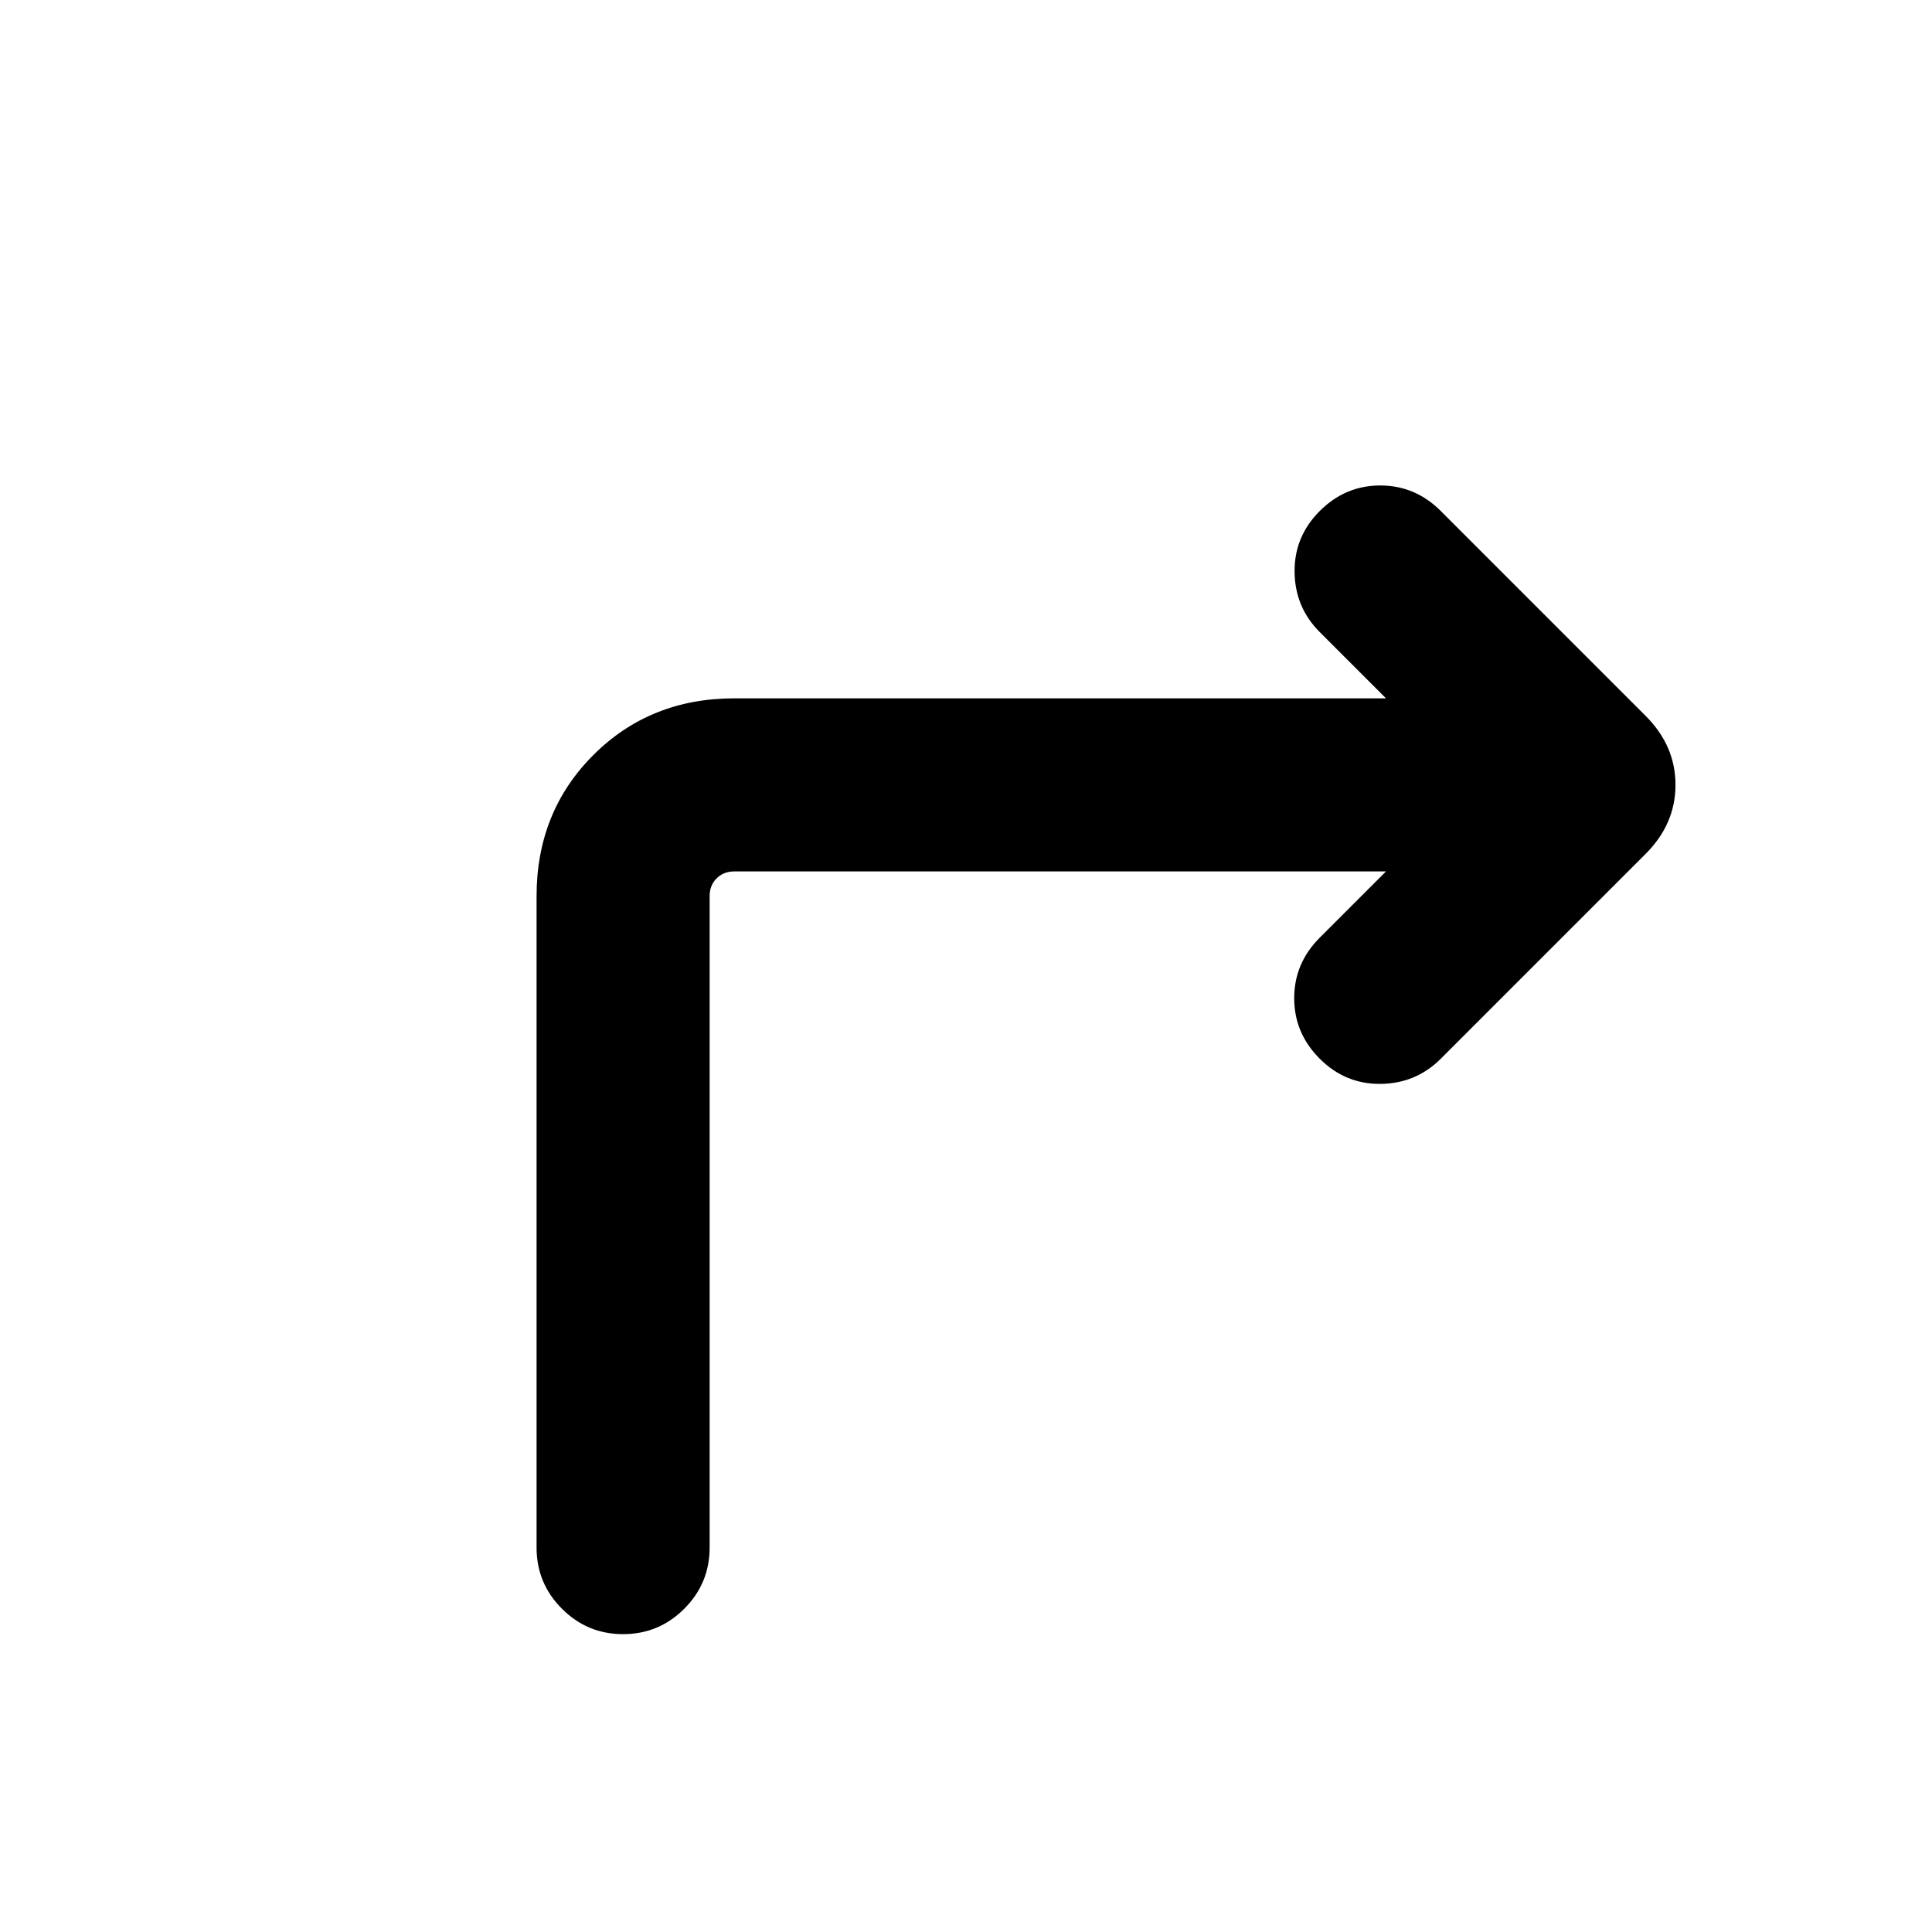 <svg xmlns="http://www.w3.org/2000/svg" height="24" viewBox="0 -960 960 960" width="24"><path d="M266.62-191v-323.69q0-41.92 28.19-70.12Q323-613 364.92-613h323.77l-32.92-32.92q-12.31-12.31-12.5-29.89-.19-17.57 12.5-30.27 12.69-12.69 30.08-12.69 17.38 0 30.07 12.69l101.77 101.77q14.85 14.85 14.85 34.31t-14.85 34.31L715.92-433.92q-12.31 12.3-29.88 12.5-17.58.19-30.27-12.5-12.69-12.7-12.69-30.08t12.69-30.08L688.69-527H364.92q-5.38 0-8.84 3.46-3.47 3.46-3.47 8.85V-191q0 17.77-12.61 30.38Q327.38-148 309.62-148q-17.77 0-30.39-12.62-12.61-12.61-12.61-30.38Z"/></svg>